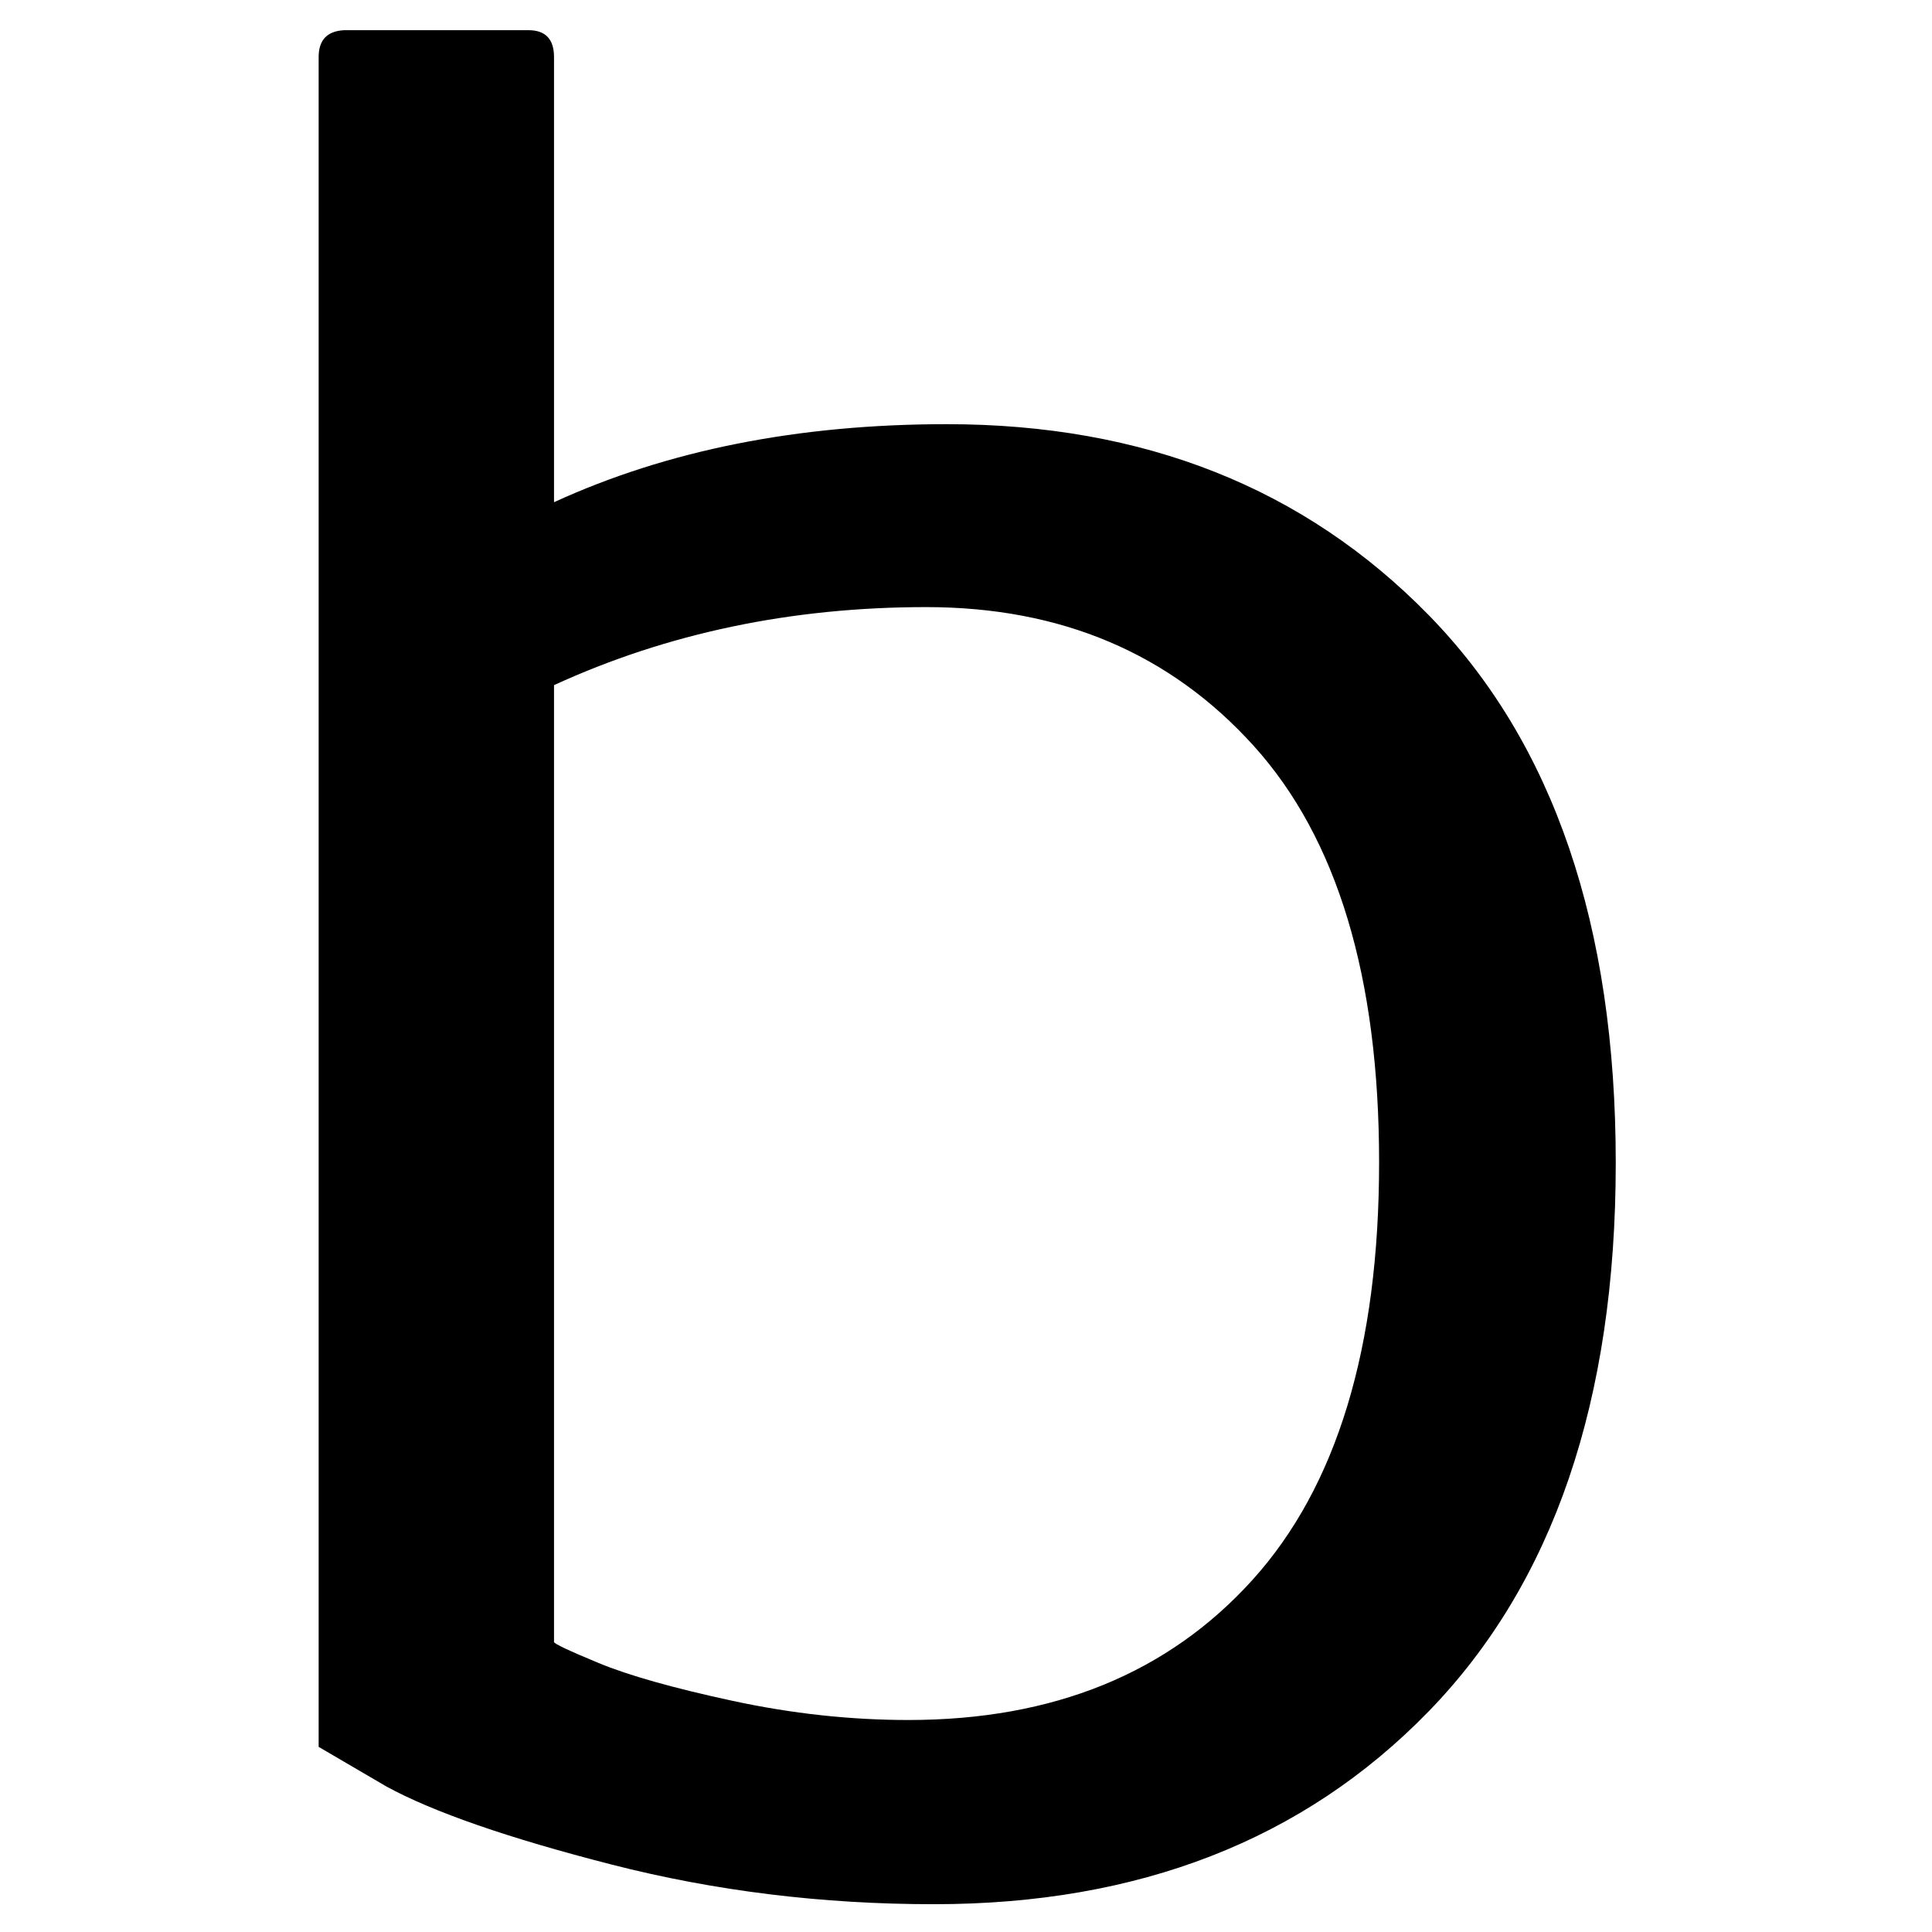 <svg height="512" width="512" xmlns="http://www.w3.org/2000/svg">
<style>
path { fill: black; fill-rule: nonzero; }
</style>
<g transform="translate(8 8) scale(0.339) translate(20.5 1434) scale(1 -1)">
<path d="M205,92 l0,1321 q0,20,20,21 l144,0 q20,0,20,-21 l0,-348 q133,61,307,61 q231,0,377,-149.5 q146,-149.5,146,-428 q0,-278.5,-146.5,-429 q-146.5,-150.5,-386.5,-150.5 q-131,0,-252,31 q-121,31,-176,61 l-53,31 z M389,174 q0,-2,35,-16.5 q35,-14.5,104.5,-29.5 q69.5,-15,137.5,-15 q170,0,269,109.5 q99,109.5,99,326.5 q0,217,-98,325.5 q-98,108.5,-256,108.5 q-158,0,-291,-61 l-0,-748 z"/>
</g>
</svg>
